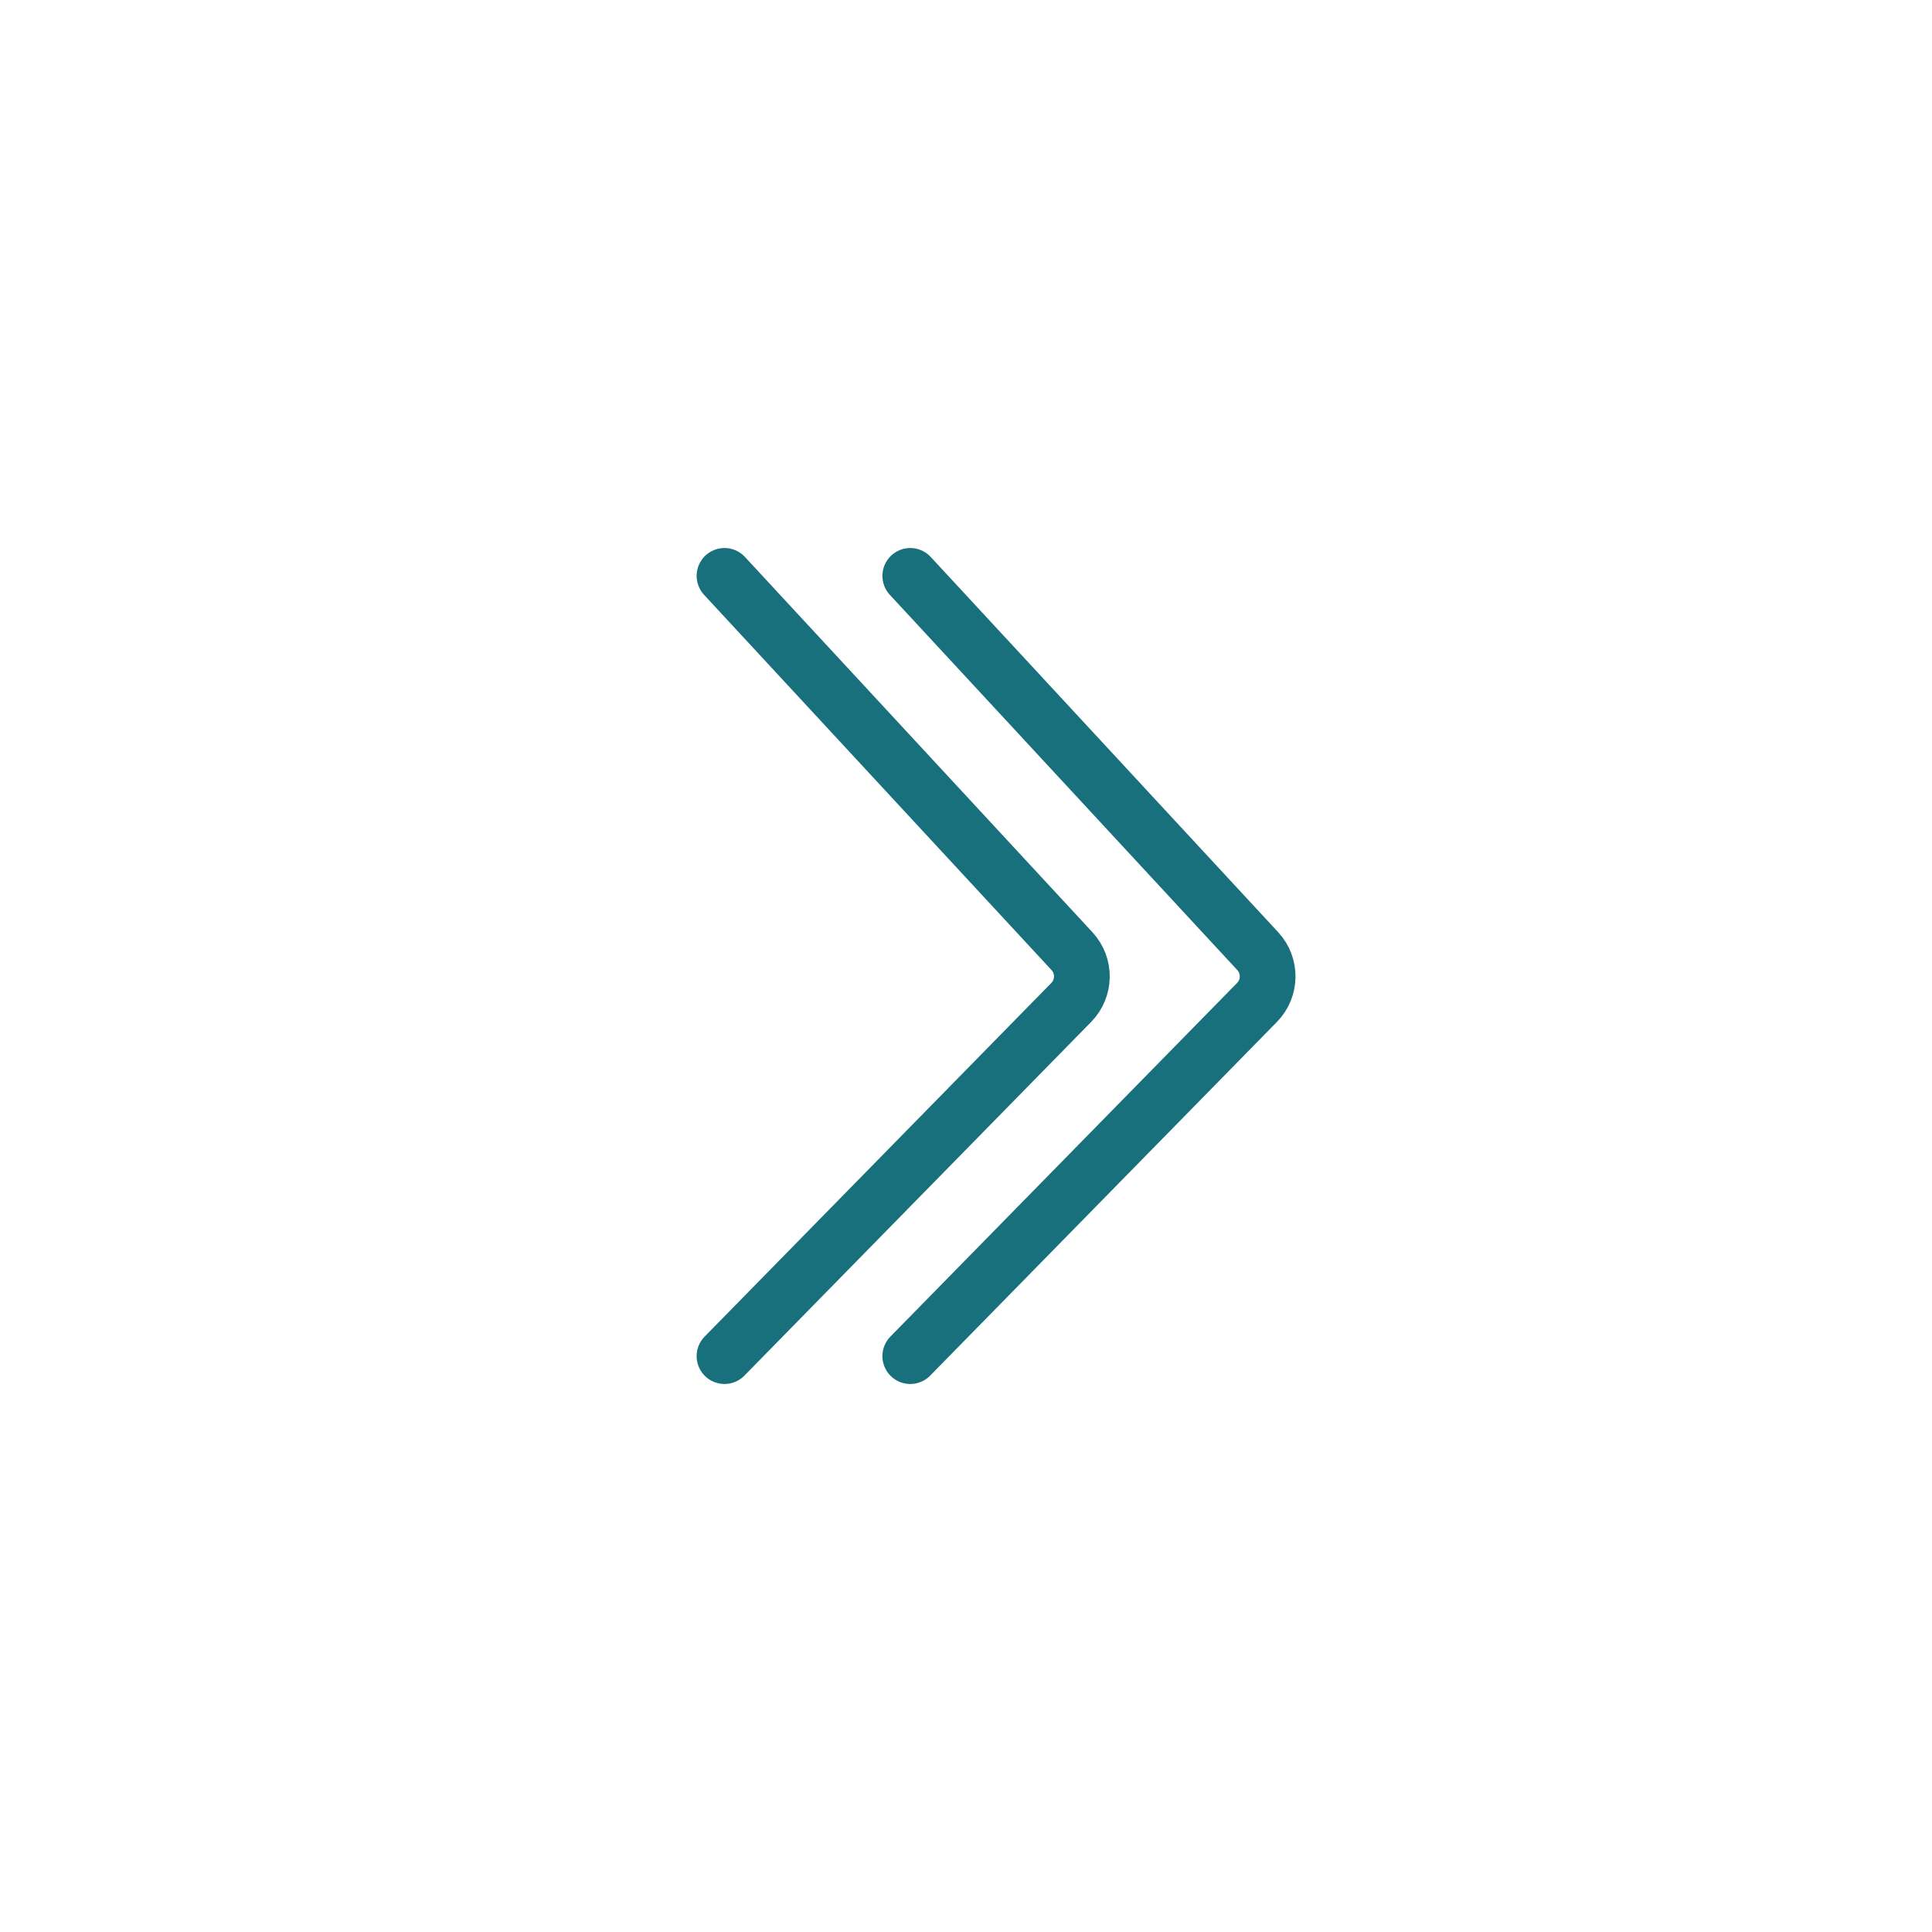 <svg width="52" height="52" viewBox="0 0 52 52" fill="none" xmlns="http://www.w3.org/2000/svg">
<path d="M24.5 15.5L33.853 25.601C34.215 25.992 34.206 26.599 33.833 26.98L24.5 36.5" stroke="#19707D" stroke-width="1.5" stroke-linecap="round"/>
<path d="M19.5 15.5L28.853 25.601C29.215 25.992 29.206 26.599 28.833 26.98L19.5 36.5" stroke="#19707D" stroke-width="1.5" stroke-linecap="round"/>
</svg>
